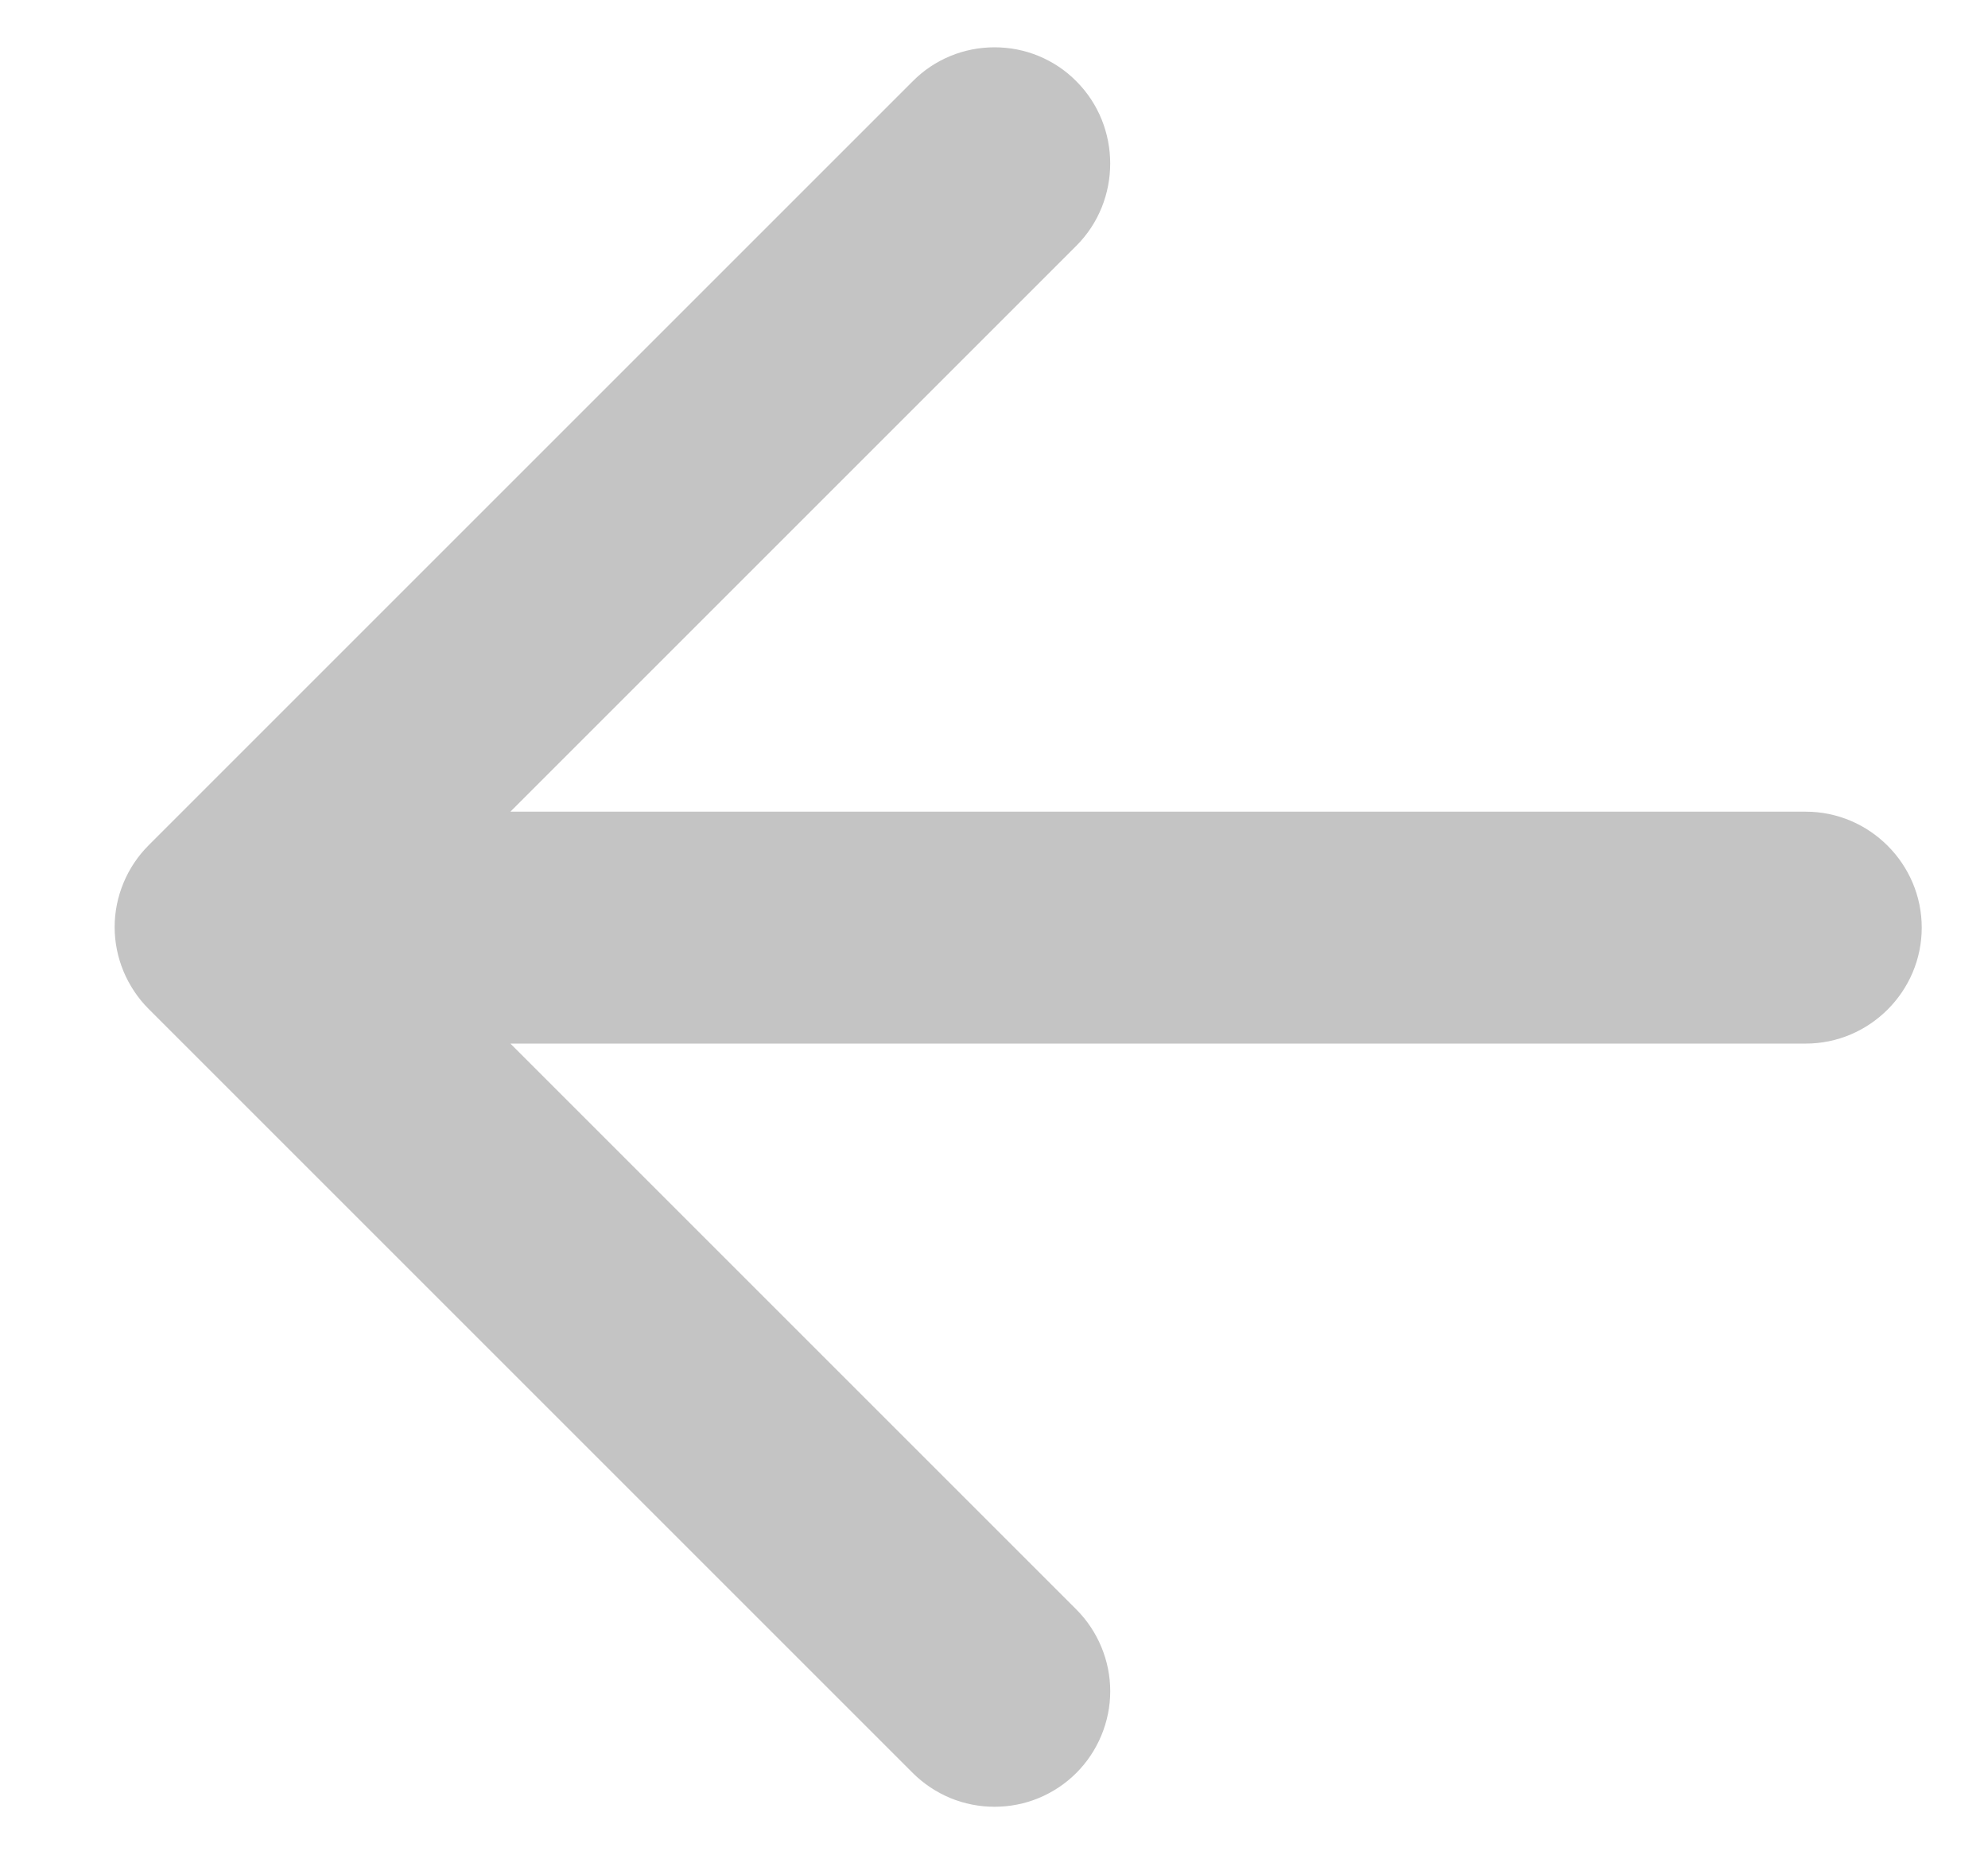 <svg width="15" height="14" viewBox="0 0 15 14" fill="none" xmlns="http://www.w3.org/2000/svg">
<path d="M13.625 6.125L3.851 6.125L8.121 1.855C8.462 1.514 8.462 0.954 8.121 0.613C8.04 0.531 7.944 0.467 7.838 0.423C7.732 0.379 7.619 0.357 7.504 0.357C7.39 0.357 7.276 0.379 7.17 0.423C7.064 0.467 6.968 0.531 6.887 0.613L1.121 6.379C1.04 6.46 0.976 6.556 0.932 6.662C0.888 6.768 0.865 6.881 0.865 6.996C0.865 7.11 0.888 7.224 0.932 7.33C0.976 7.435 1.04 7.532 1.121 7.613L6.887 13.379C6.968 13.46 7.065 13.524 7.17 13.568C7.276 13.612 7.39 13.634 7.504 13.634C7.619 13.634 7.732 13.612 7.838 13.568C7.944 13.524 8.04 13.46 8.121 13.379C8.202 13.298 8.266 13.202 8.31 13.096C8.354 12.99 8.377 12.877 8.377 12.762C8.377 12.647 8.354 12.534 8.31 12.428C8.266 12.322 8.202 12.226 8.121 12.145L3.851 7.875L13.625 7.875C14.106 7.875 14.5 7.481 14.5 7C14.5 6.519 14.106 6.125 13.625 6.125Z" fill="#C4C4C4"/>
</svg>
